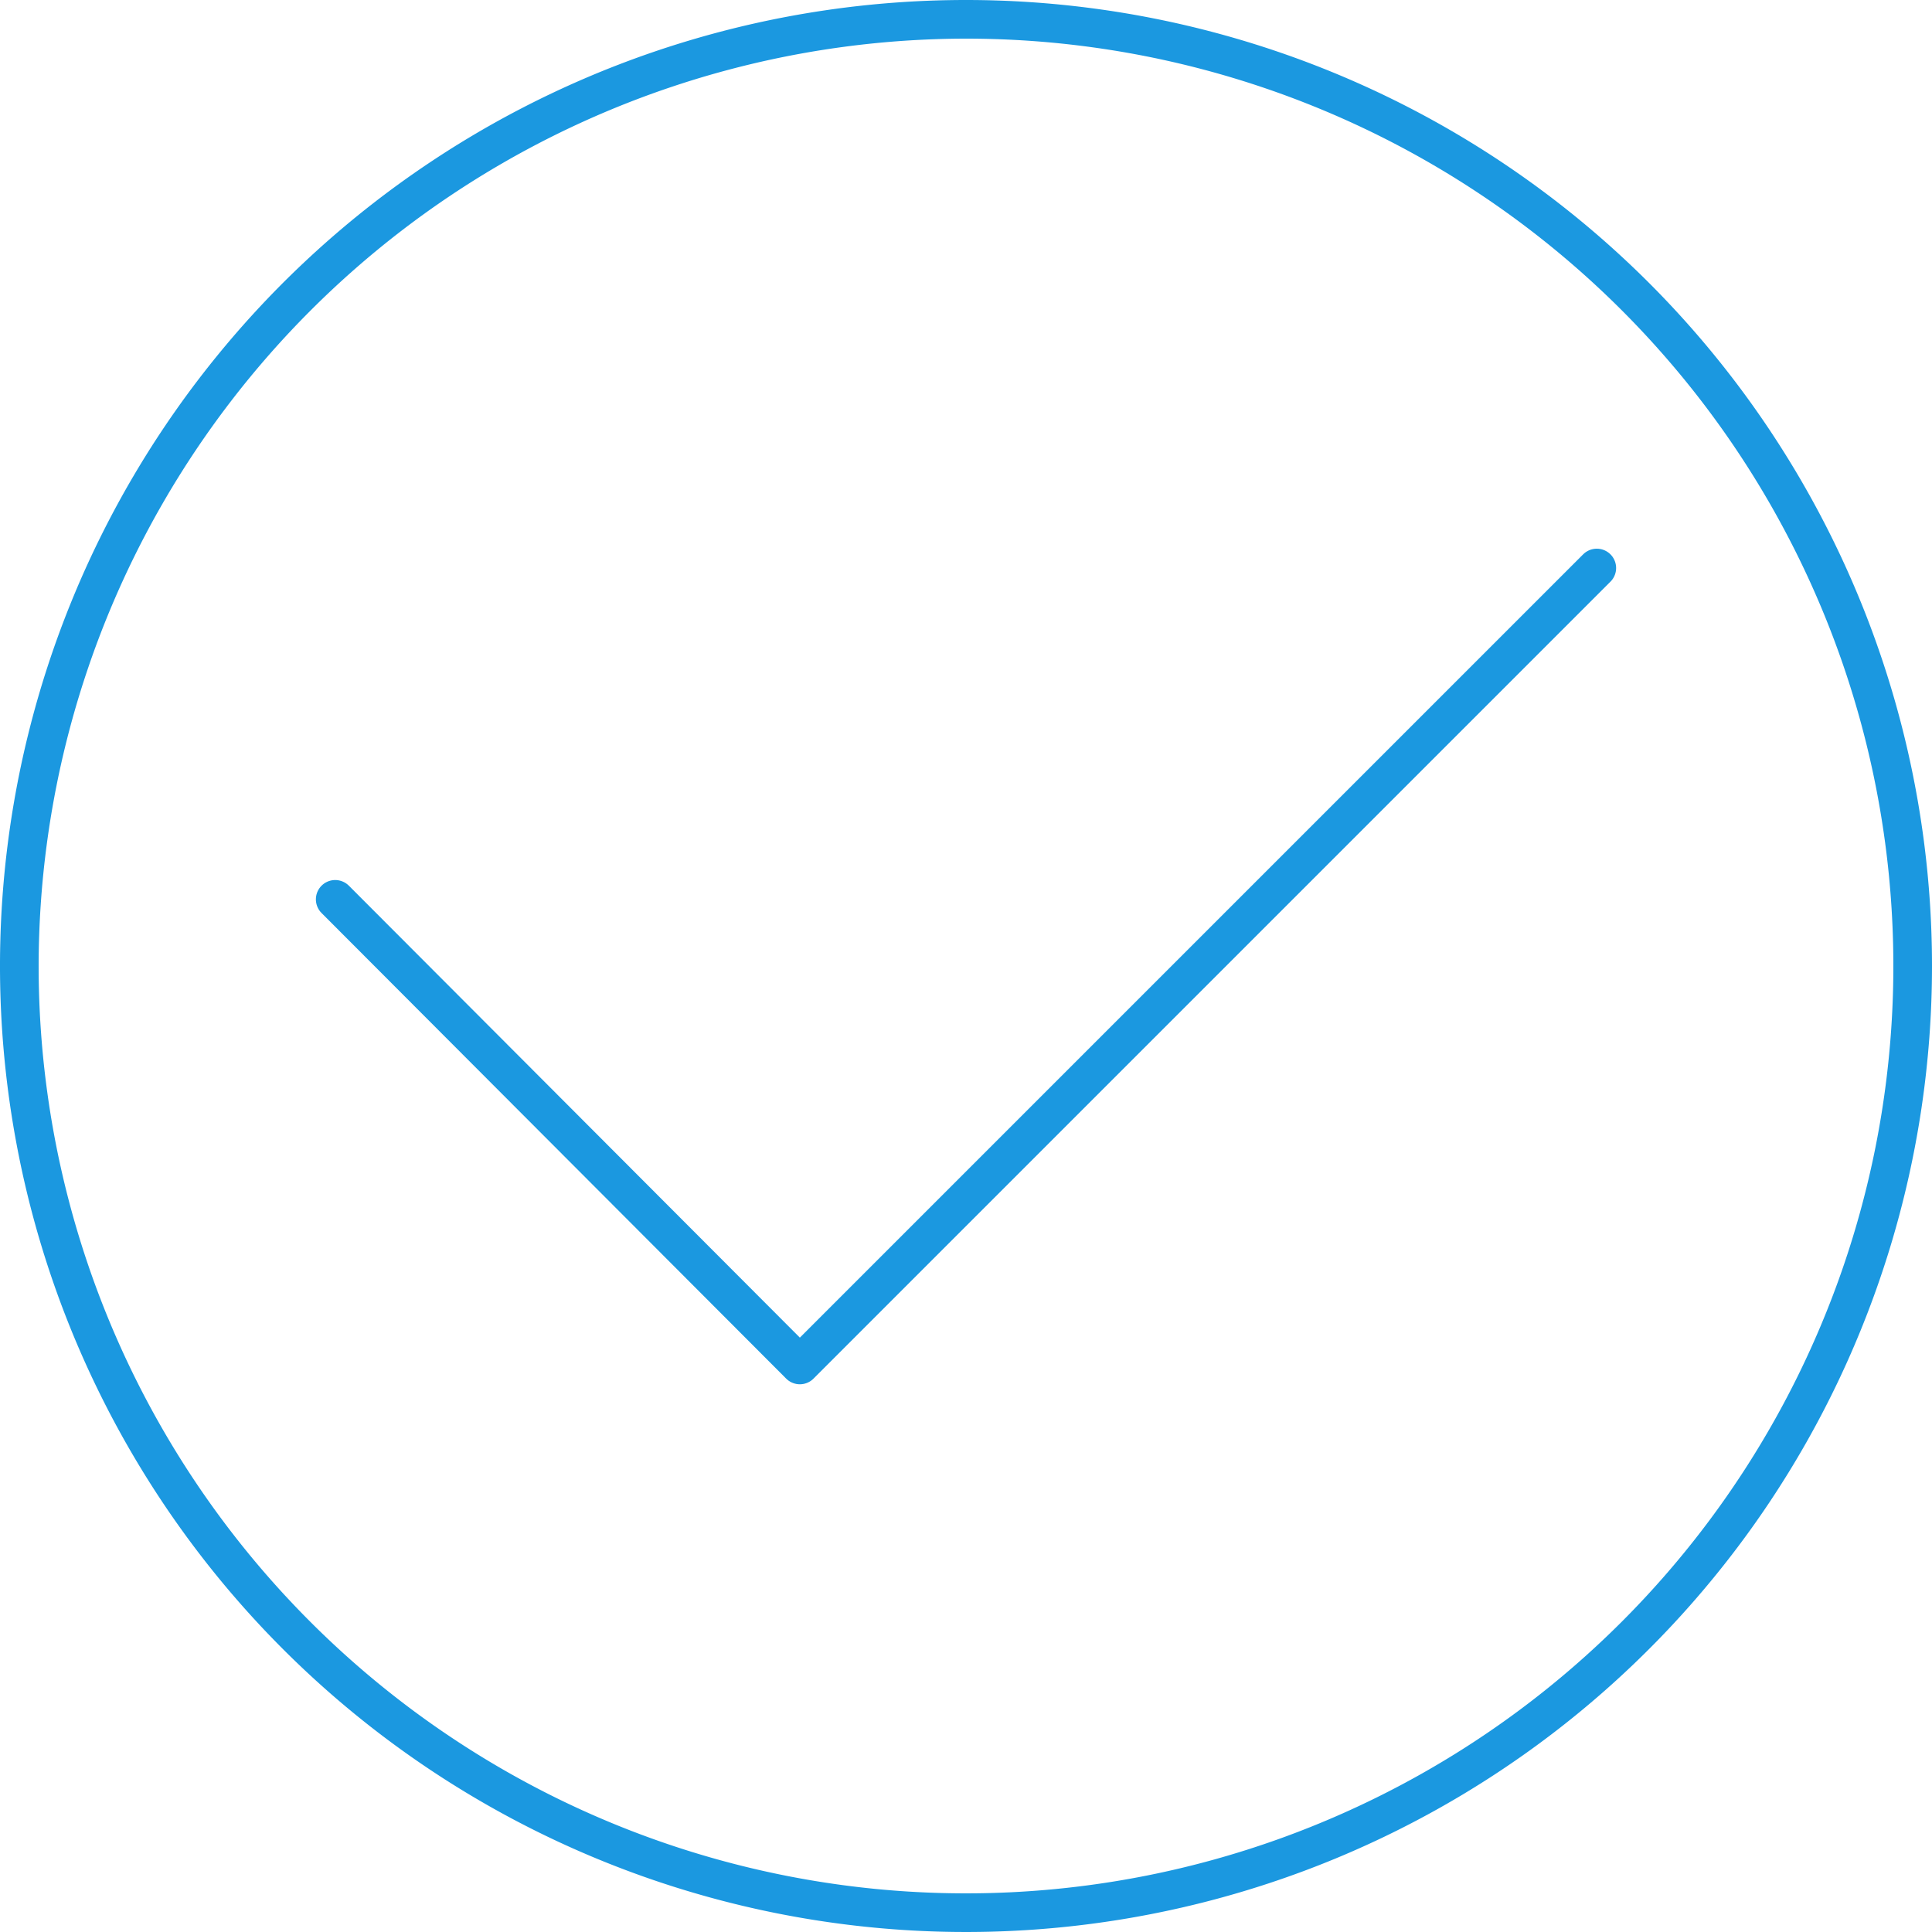 <svg xmlns="http://www.w3.org/2000/svg" width="200" height="200" viewBox="0 0 200 200"><defs><style>.a{fill:#1b98e0;}.b{fill:none;stroke:#1b98e0;stroke-linecap:round;stroke-linejoin:round;stroke-width:4px;}</style></defs><title>checkmark</title><path class="a" d="M100,4A96,96,0,1,1,4,100,96.1,96.1,0,0,1,100,4m0-4A100,100,0,1,0,200,100,100,100,0,0,0,100,0Z"/><polyline class="b" points="34.7 93.1 82.8 141.3 165.3 58.8"/></svg>